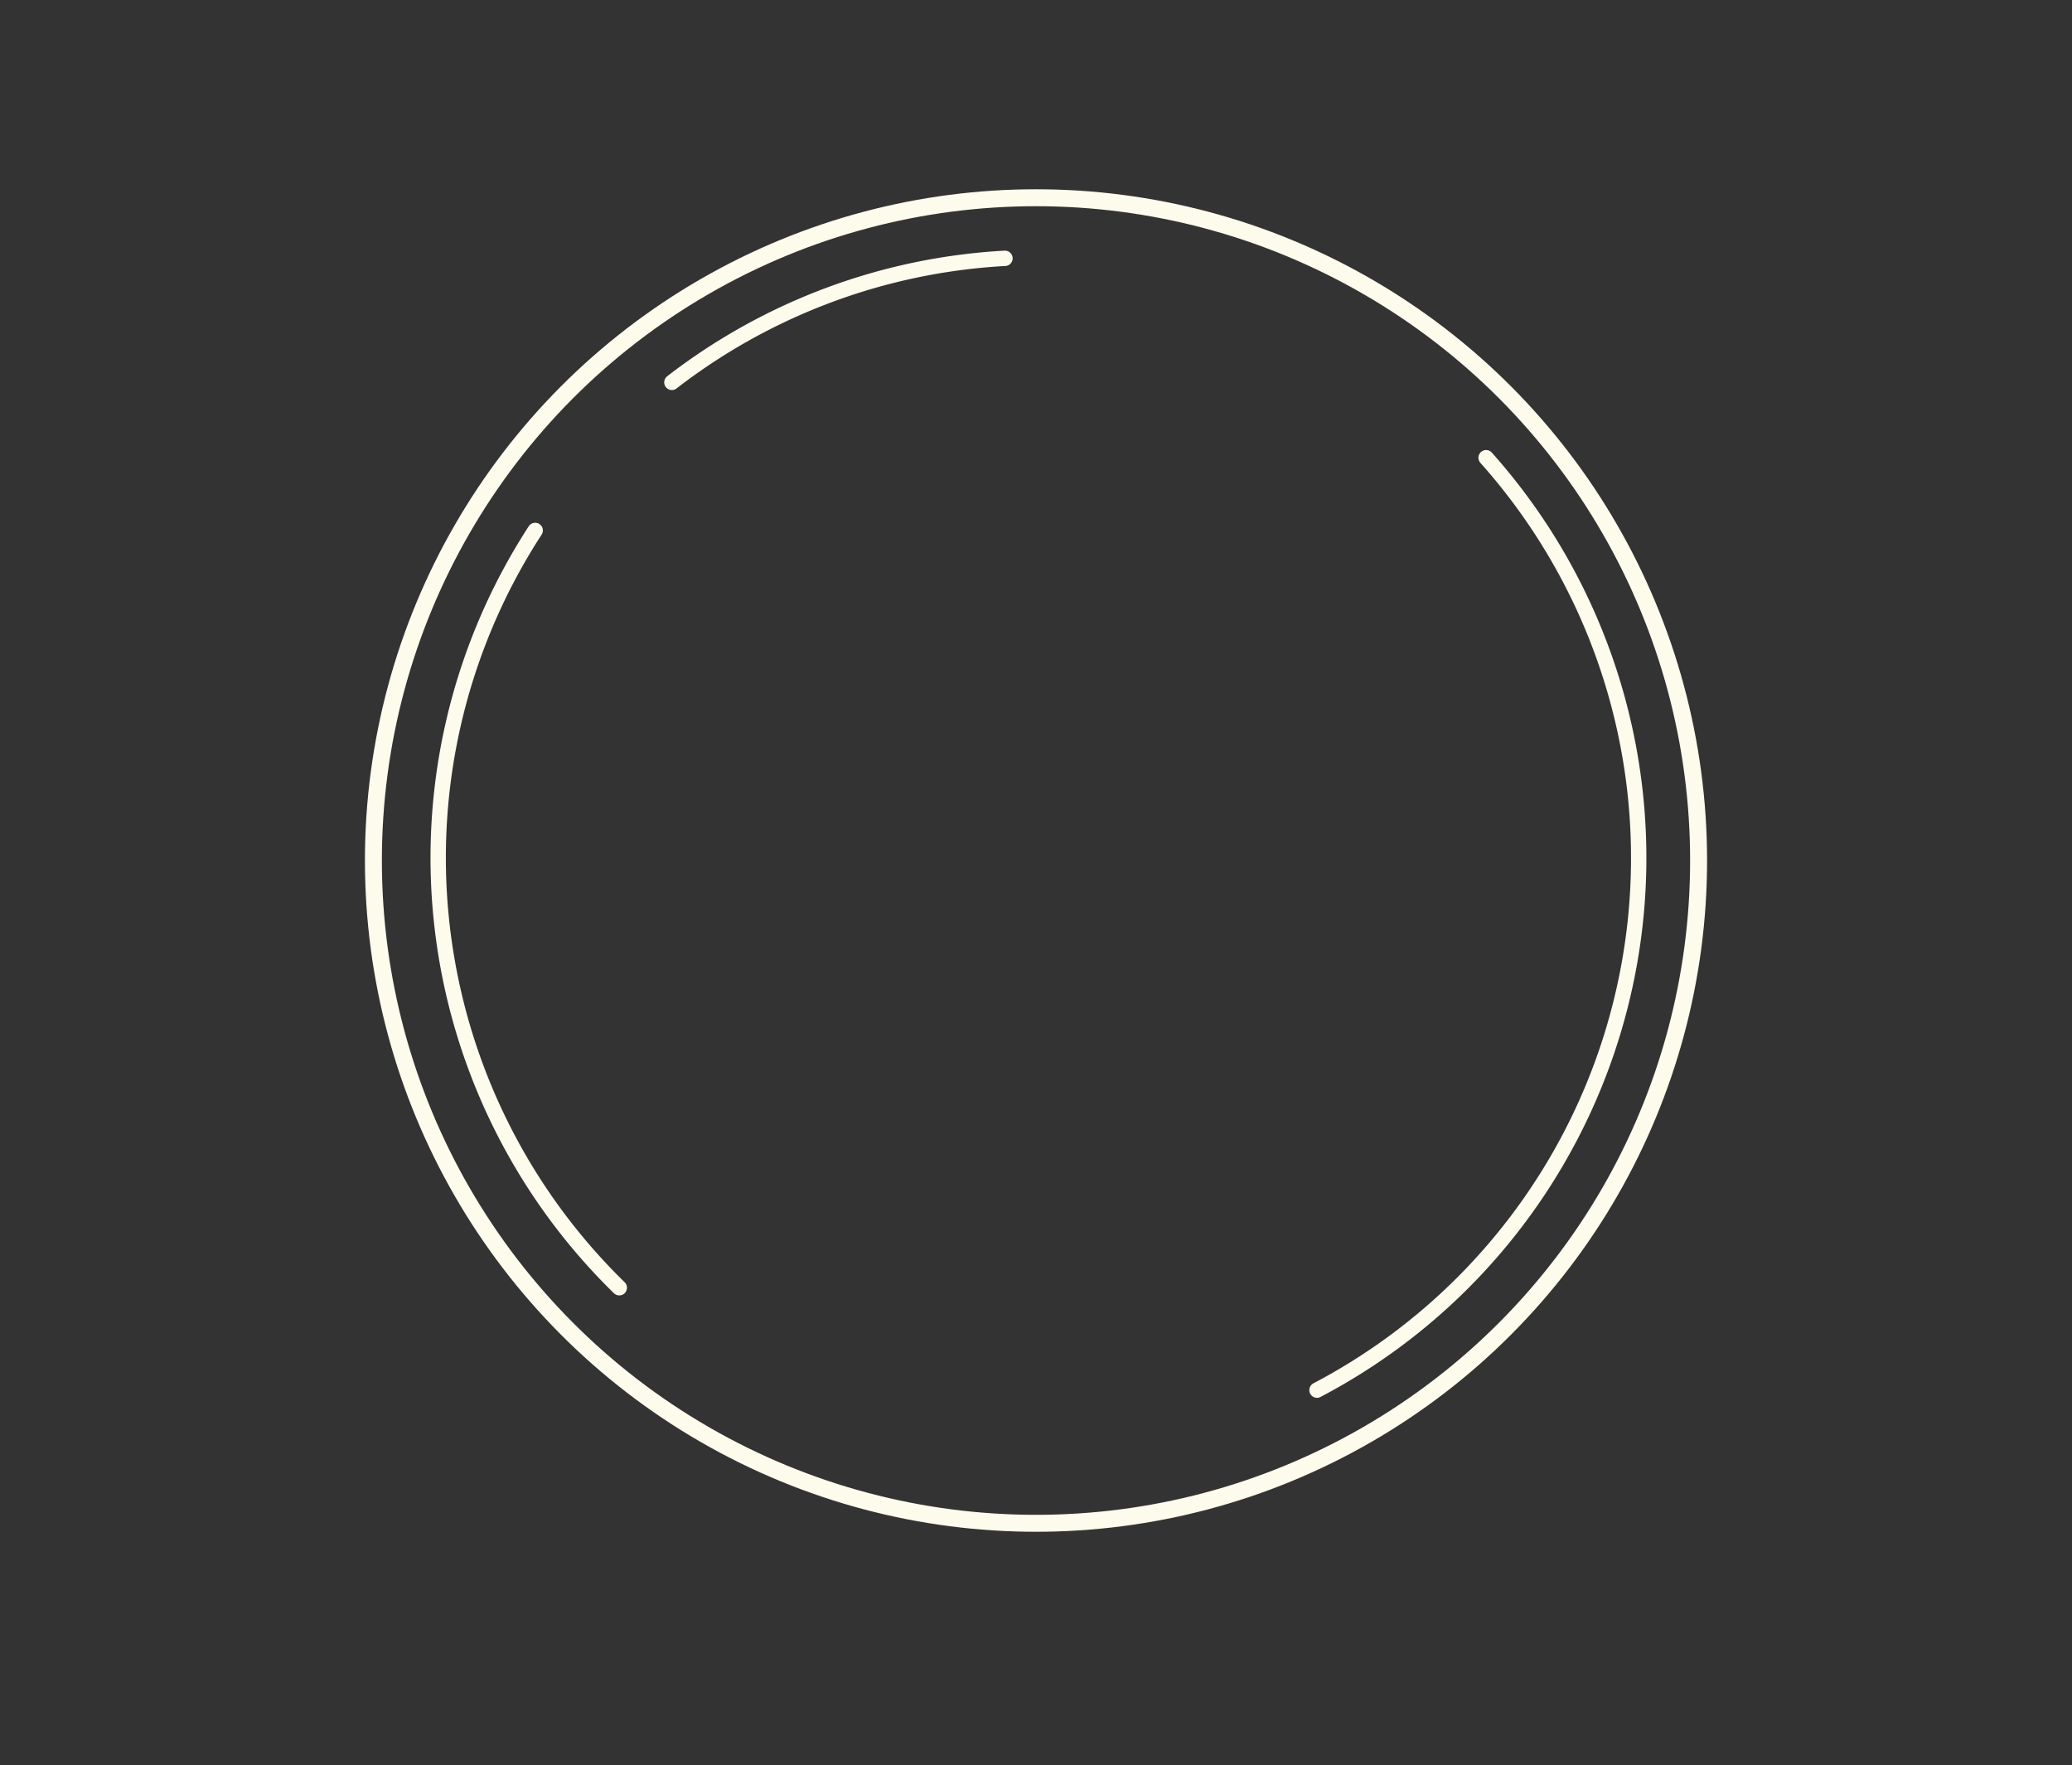 <svg xmlns="http://www.w3.org/2000/svg" viewBox="0 0 611.28 520.56"><rect x="0" y="0" width="611.28" height="520.56" fill="#333333" stroke="none"/><defs><style>.cls-1,.cls-2{fill:none;stroke:#fcfbec;}.cls-1{stroke-miterlimit:10;stroke-width:5px;}.cls-2{stroke-linecap:round;stroke-linejoin:round;stroke-width:4.53px;}</style></defs><g id="Calque_3" data-name="Calque 3"><circle class="cls-1" cx="305.64" cy="253.8" r="195.48"/><path class="cls-2" d="M296.48,76.19a176.41,176.41,0,0,0-98.26,36.58"/><path class="cls-2" d="M438.43,135a177.25,177.25,0,0,1-49.89,275"/><path class="cls-2" d="M182.7,379.8c-.52-.5-1-1-1.54-1.52a177.19,177.19,0,0,1-23.27-221.83"/></g></svg>